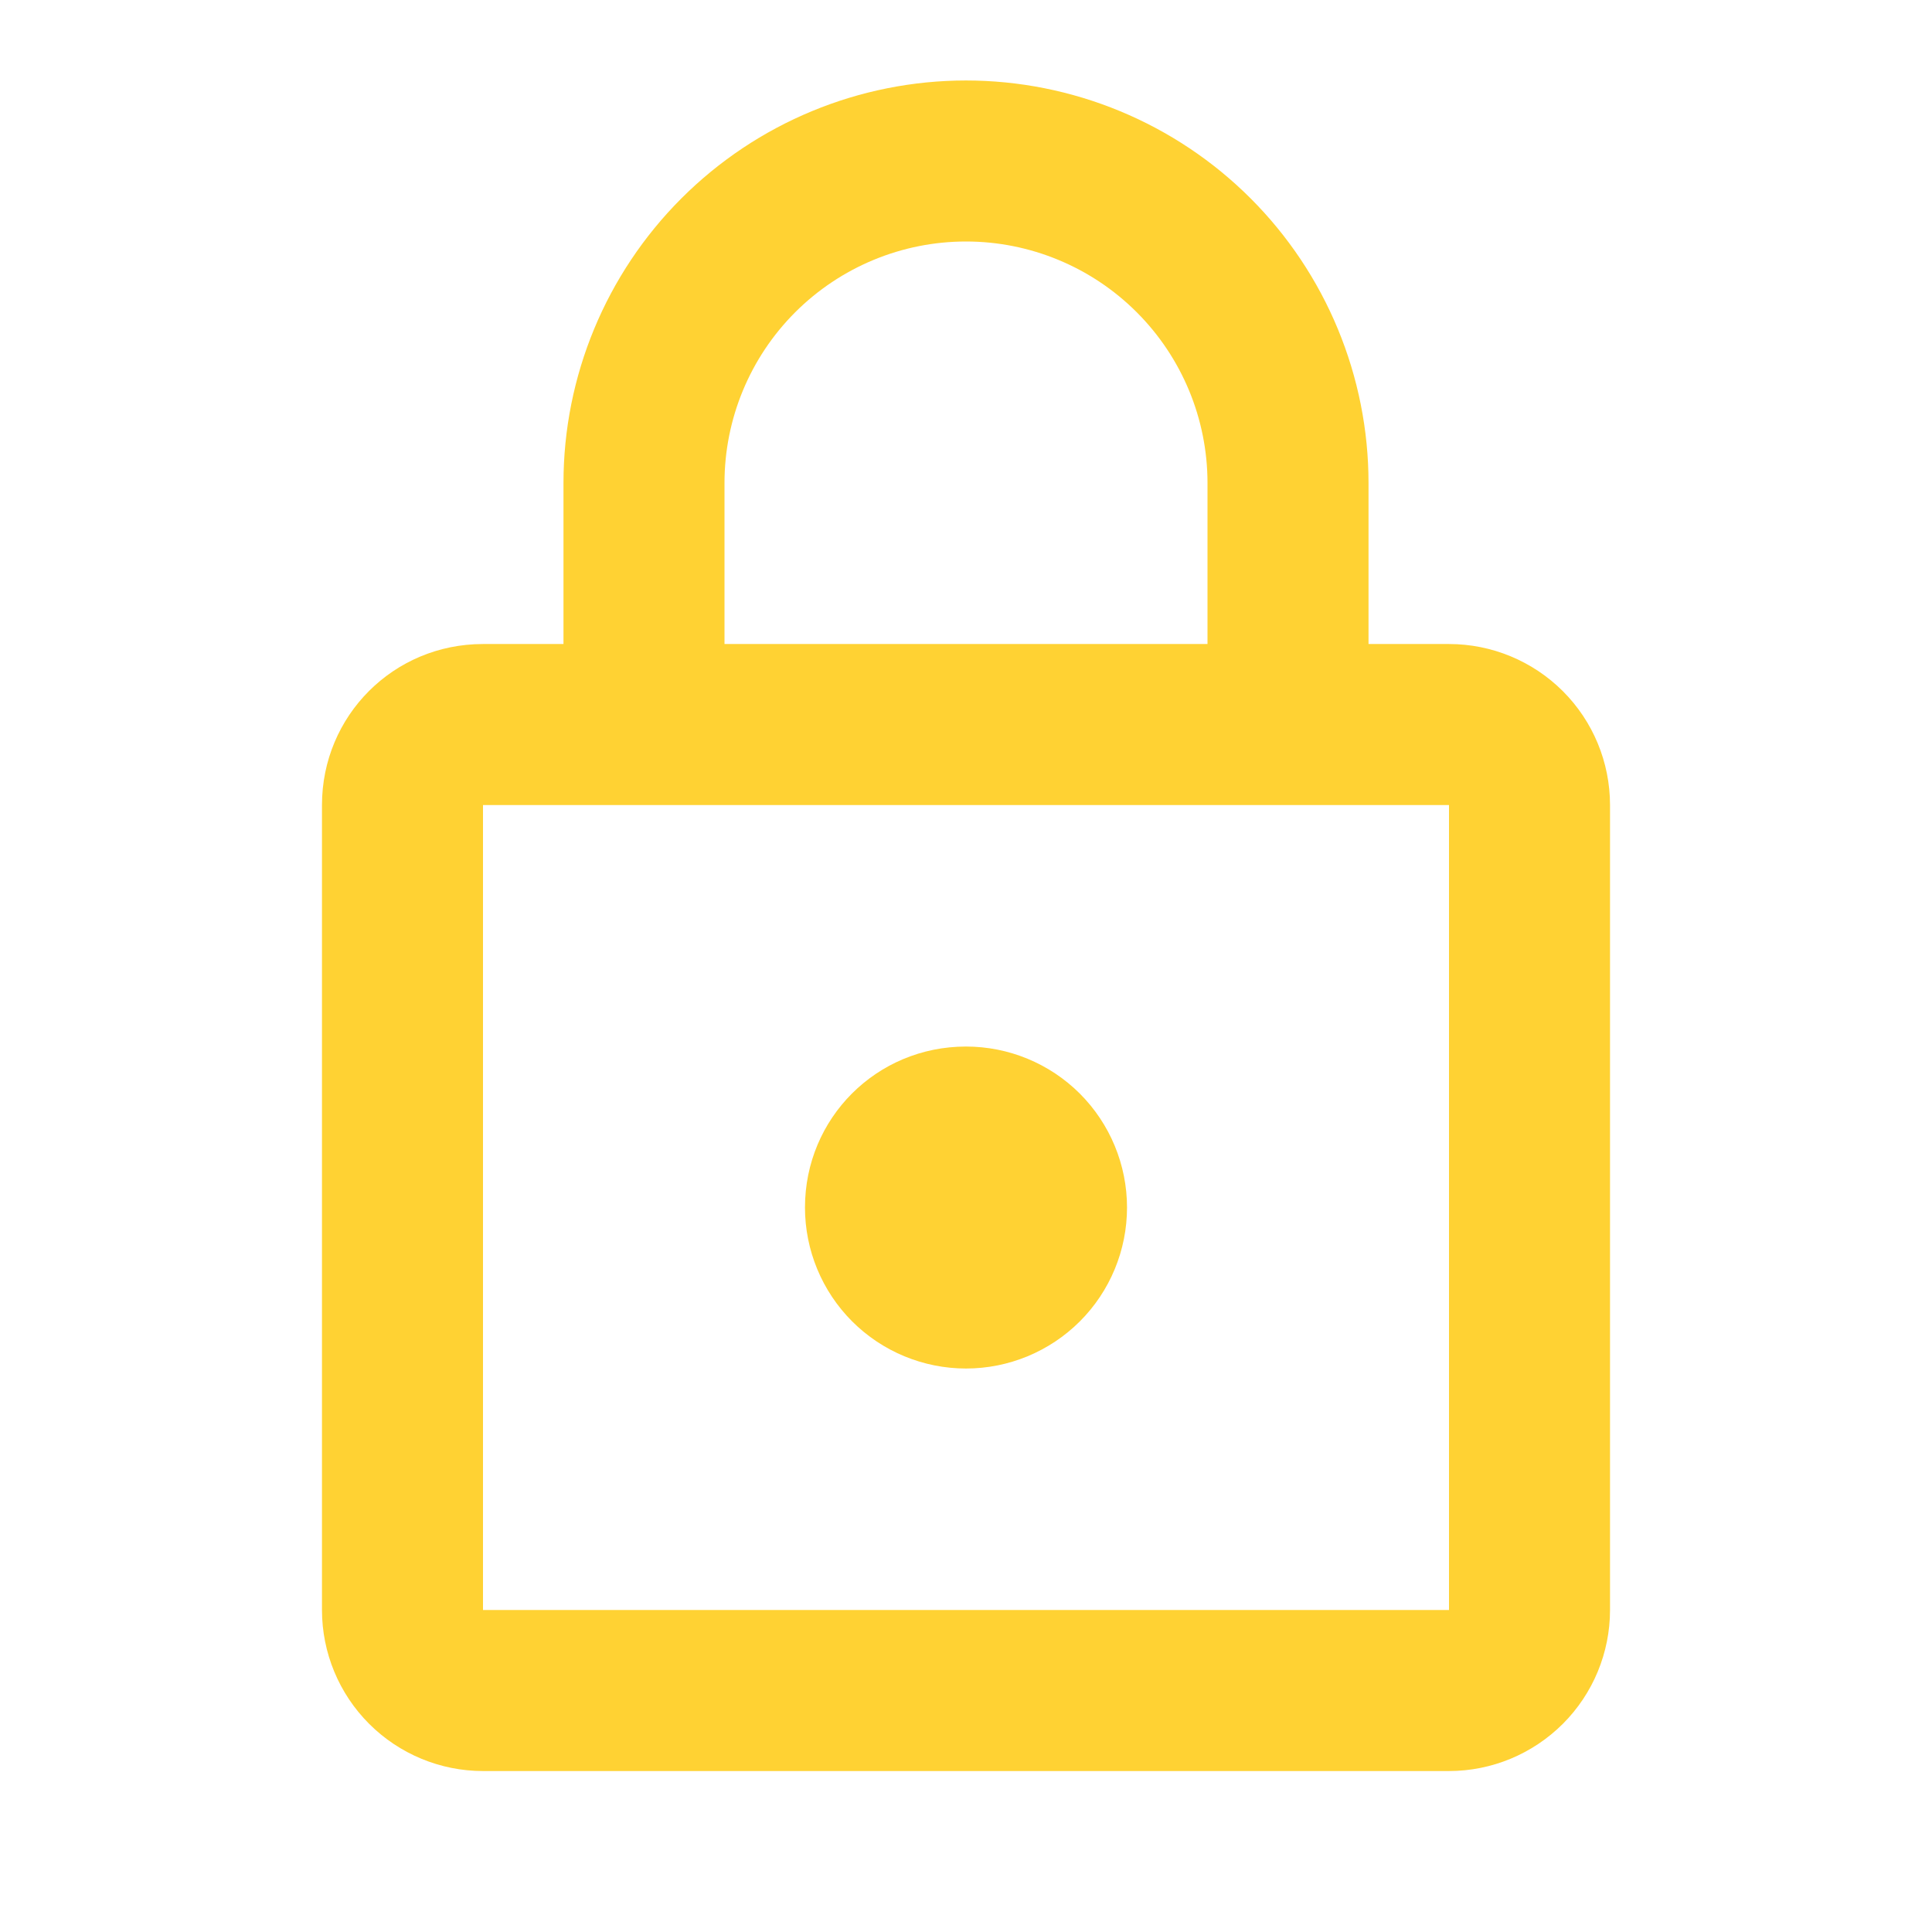 <svg width="32" height="32" viewBox="0 0 32 32" fill="none" xmlns="http://www.w3.org/2000/svg">
<path d="M16 22.667C15.293 22.667 14.614 22.386 14.114 21.886C13.614 21.386 13.333 20.707 13.333 20C13.333 18.52 14.52 17.334 16 17.334C16.707 17.334 17.385 17.614 17.886 18.114C18.386 18.615 18.667 19.293 18.667 20C18.667 20.707 18.386 21.386 17.886 21.886C17.385 22.386 16.707 22.667 16 22.667ZM24 26.667V13.334H8V26.667H24ZM24 10.667C24.707 10.667 25.385 10.948 25.886 11.448C26.386 11.948 26.667 12.626 26.667 13.334V26.667C26.667 27.374 26.386 28.052 25.886 28.552C25.385 29.052 24.707 29.334 24 29.334H8C7.293 29.334 6.614 29.052 6.114 28.552C5.614 28.052 5.333 27.374 5.333 26.667V13.334C5.333 11.854 6.52 10.667 8 10.667H9.333V8C9.333 6.232 10.036 4.536 11.286 3.286C12.536 2.036 14.232 1.333 16 1.333C16.875 1.333 17.742 1.506 18.551 1.841C19.36 2.176 20.095 2.667 20.714 3.286C21.333 3.905 21.824 4.64 22.159 5.449C22.494 6.258 22.667 7.125 22.667 8V10.667H24ZM16 4C14.939 4 13.922 4.422 13.171 5.172C12.421 5.922 12 6.939 12 8V10.667H20V8C20 6.939 19.578 5.922 18.828 5.172C18.078 4.422 17.061 4 16 4Z" fill="#FFD233"/>
</svg>
